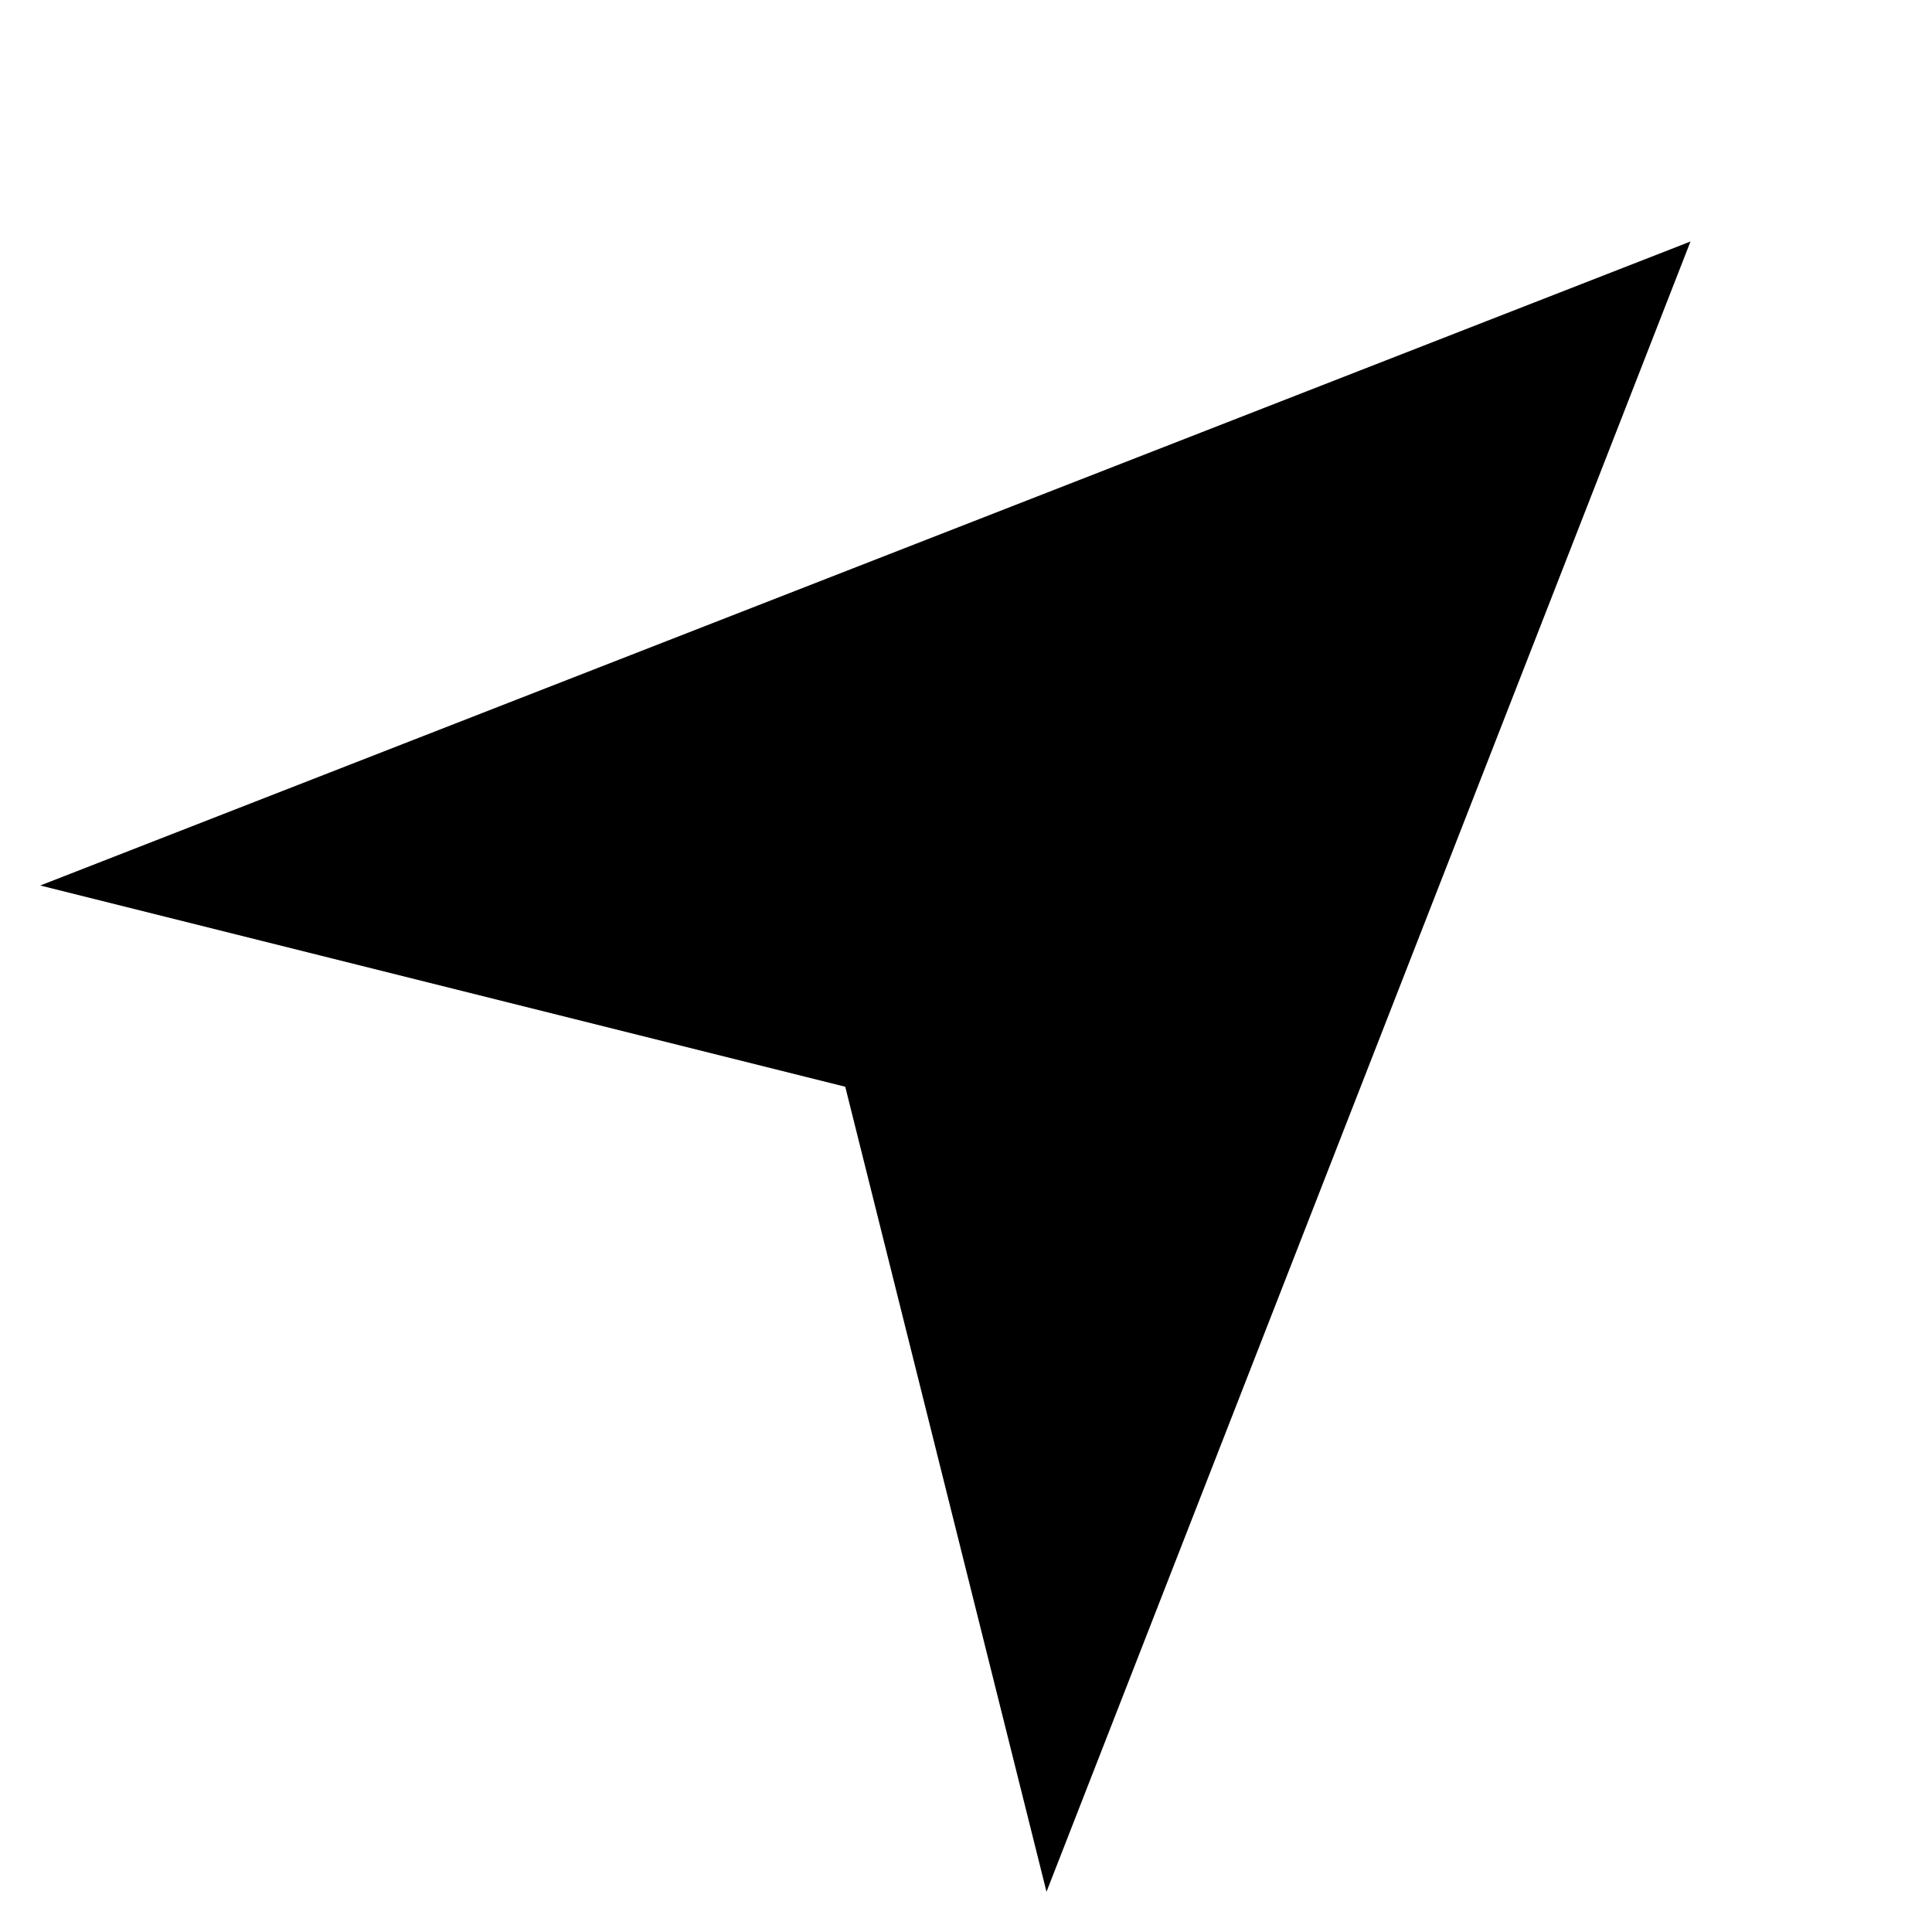 <svg xmlns:xlink="http://www.w3.org/1999/xlink" xmlns="http://www.w3.org/2000/svg" aria-hidden="true" focusable="false" width="16" height="16" fill="currentColor" viewBox="0 0 24 24" tabindex="0" role="button" aria-label="Locate me" class="pe-location-fetch bu uh ch ui mo uj"><path d="M10.5 13.5L.5 11 21 3l-8 20.5-2.5-10z"></path></svg>